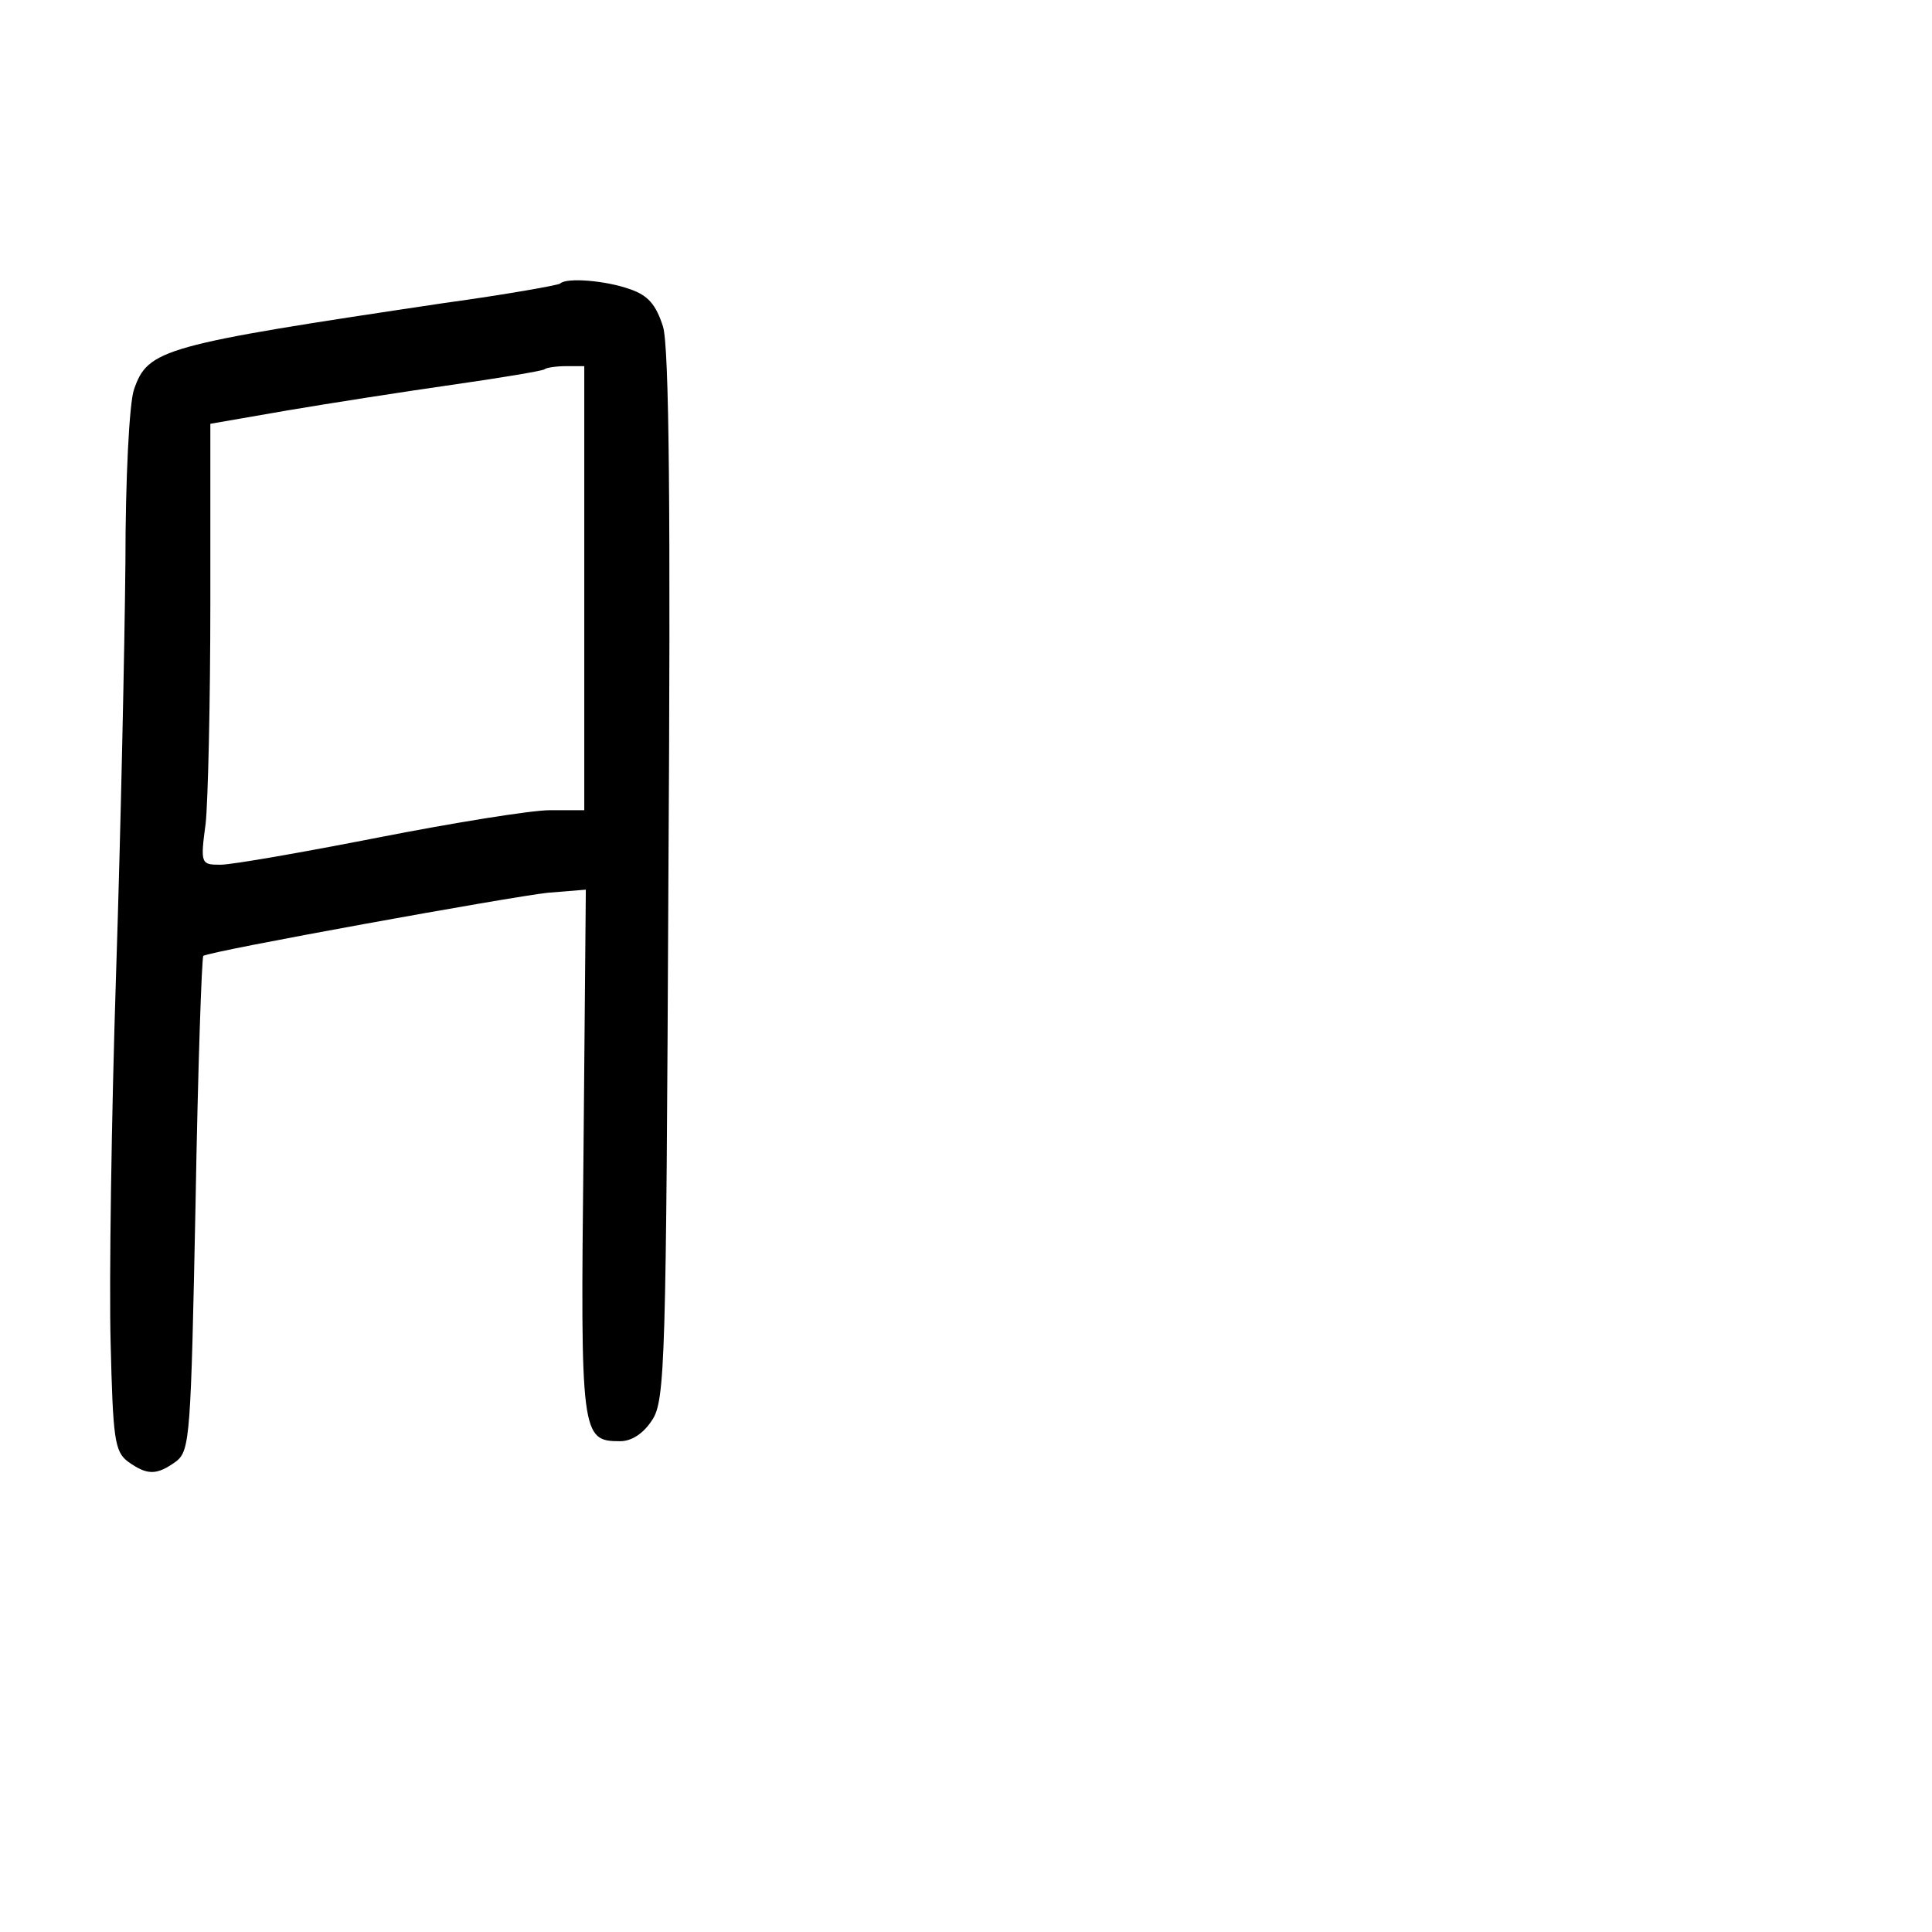 <?xml version="1.0" standalone="no"?>
<!DOCTYPE svg PUBLIC "-//W3C//DTD SVG 20010904//EN"
 "http://www.w3.org/TR/2001/REC-SVG-20010904/DTD/svg10.dtd">
<svg version="1.0" xmlns="http://www.w3.org/2000/svg"
 width="248pt" height="248pt" viewBox="0 0 248 248"
 preserveAspectRatio="xMidYMid meet">
<g transform="translate(0,248) scale(0.1,-0.1)"
fill="#000000" stroke="none">
<path d="M719 2116 c-2 -2 -69 -14 -149 -25 -362 -54 -380 -59 -398 -111 -6
-17 -11 -114 -11 -222 -1 -106 -6 -344 -12 -528 -6 -184 -9 -397 -7 -473 3
-123 5 -140 22 -153 25 -18 37 -18 62 0 18 14 19 33 25 330 3 174 8 318 10
319 8 6 395 76 442 81 l49 4 -3 -338 c-4 -363 -3 -370 47 -370 15 0 30 10 41
27 17 25 18 76 21 697 3 469 1 682 -7 707 -9 28 -19 40 -43 48 -31 11 -81 15
-89 7z m31 -391 l0 -285 -44 0 c-24 0 -123 -16 -220 -35 -97 -19 -188 -35
-203 -35 -25 0 -26 1 -19 53 3 28 6 156 6 282 l0 231 98 17 c53 9 149 24 212
33 63 9 117 18 119 20 2 2 15 4 28 4 l23 0 0 -285z"/>
</g>
</svg>
